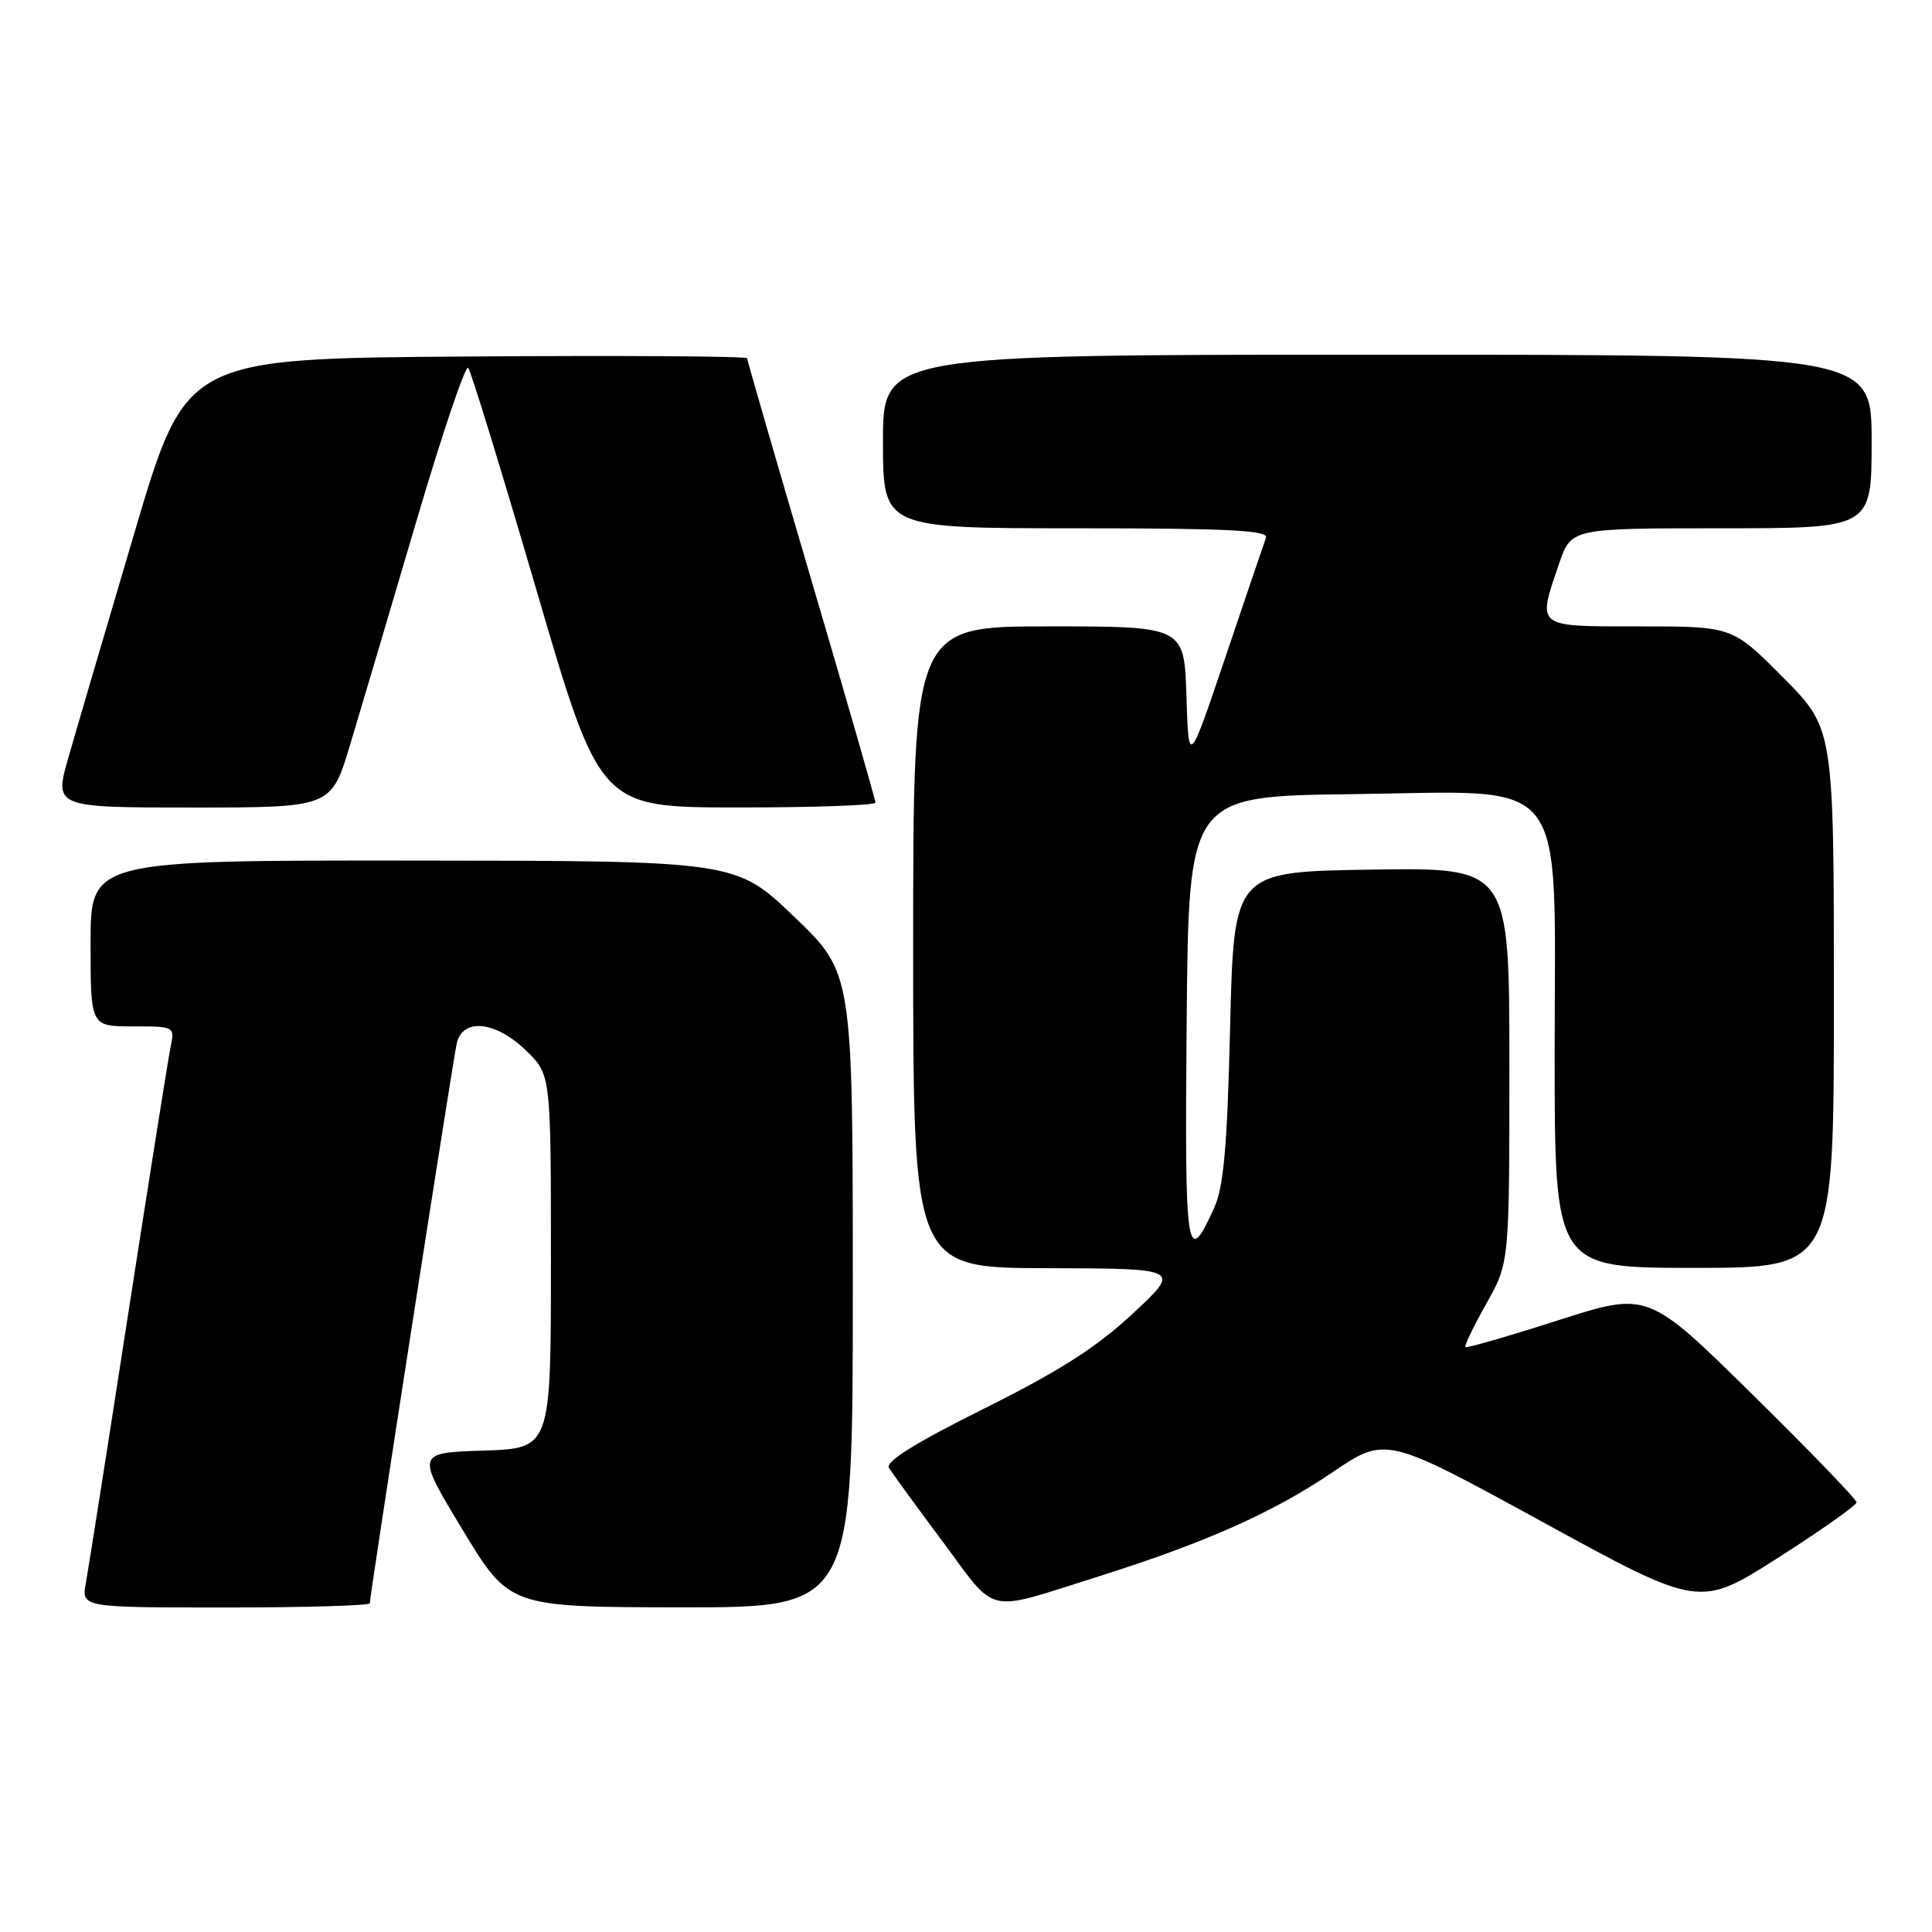 <?xml version="1.0" encoding="UTF-8" standalone="no"?>
<!DOCTYPE svg PUBLIC "-//W3C//DTD SVG 1.1//EN" "http://www.w3.org/Graphics/SVG/1.1/DTD/svg11.dtd" >
<svg xmlns="http://www.w3.org/2000/svg" xmlns:xlink="http://www.w3.org/1999/xlink" version="1.1" viewBox="0 0 256 256">
 <g >
 <path fill="currentColor"
d=" M 49.00 212.44 C 49.00 211.39 60.01 140.50 60.52 138.25 C 61.30 134.84 65.67 135.29 69.70 139.20 C 73.00 142.39 73.00 142.39 73.00 167.16 C 73.00 191.92 73.00 191.92 64.06 192.21 C 55.12 192.50 55.12 192.50 61.31 202.73 C 67.50 212.95 67.50 212.95 90.25 212.98 C 113.00 213.00 113.00 213.00 113.00 170.96 C 113.00 128.93 113.00 128.93 105.25 121.49 C 97.50 114.06 97.50 114.06 54.75 114.03 C 12.00 114.00 12.00 114.00 12.00 125.00 C 12.00 136.00 12.00 136.00 17.58 136.00 C 23.14 136.00 23.16 136.01 22.60 138.75 C 22.29 140.26 19.77 156.12 17.00 174.00 C 14.24 191.88 11.70 207.96 11.38 209.75 C 10.78 213.00 10.78 213.00 29.89 213.00 C 40.40 213.00 49.00 212.75 49.00 212.44 Z  M 145.64 208.86 C 159.69 204.43 168.71 200.41 176.51 195.12 C 183.62 190.30 183.62 190.30 204.40 201.67 C 225.19 213.05 225.19 213.05 235.59 206.42 C 241.32 202.77 246.00 199.46 246.00 199.07 C 246.00 198.67 239.78 192.23 232.17 184.74 C 218.35 171.13 218.35 171.13 206.42 174.96 C 199.87 177.06 194.36 178.65 194.18 178.49 C 194.01 178.33 195.25 175.76 196.93 172.77 C 200.00 167.34 200.00 167.34 200.00 141.15 C 200.00 114.95 200.00 114.95 181.75 115.23 C 163.50 115.50 163.50 115.50 163.00 136.00 C 162.61 152.10 162.15 157.28 160.85 160.13 C 157.22 168.11 156.96 166.29 157.24 135.32 C 157.50 105.50 157.50 105.50 179.14 105.23 C 208.33 104.87 206.00 101.89 206.00 139.58 C 206.00 168.00 206.00 168.00 224.50 168.00 C 243.00 168.00 243.00 168.00 243.00 132.28 C 243.00 96.55 243.00 96.55 236.28 89.78 C 229.55 83.00 229.55 83.00 217.28 83.00 C 203.35 83.00 203.67 83.25 206.59 74.68 C 208.19 70.00 208.19 70.00 228.09 70.00 C 248.00 70.00 248.00 70.00 248.00 58.50 C 248.00 47.00 248.00 47.00 182.50 47.00 C 117.00 47.00 117.00 47.00 117.00 58.50 C 117.00 70.00 117.00 70.00 142.61 70.00 C 162.67 70.00 168.11 70.27 167.75 71.25 C 167.50 71.94 165.09 79.03 162.40 87.00 C 157.50 101.50 157.50 101.50 157.21 92.25 C 156.92 83.00 156.92 83.00 138.96 83.00 C 121.00 83.00 121.00 83.00 121.00 125.50 C 121.00 168.00 121.00 168.00 138.75 168.04 C 156.50 168.09 156.50 168.09 150.11 174.05 C 145.31 178.52 140.40 181.66 130.39 186.65 C 121.37 191.14 117.29 193.67 117.78 194.49 C 118.18 195.14 121.40 199.57 124.94 204.31 C 132.25 214.13 130.30 213.70 145.64 208.86 Z  M 46.37 98.75 C 47.74 94.21 51.68 80.93 55.12 69.24 C 58.56 57.55 61.68 48.32 62.04 48.74 C 62.40 49.16 66.47 62.43 71.10 78.24 C 79.50 106.99 79.50 106.99 97.75 106.99 C 107.79 107.00 116.00 106.71 116.00 106.35 C 116.00 105.99 112.18 92.70 107.50 76.83 C 102.83 60.95 99.00 47.74 99.00 47.47 C 99.00 47.20 82.27 47.09 61.82 47.24 C 24.64 47.50 24.64 47.50 17.84 70.50 C 14.10 83.15 10.16 96.54 9.10 100.25 C 7.15 107.00 7.15 107.00 25.52 107.00 C 43.88 107.00 43.88 107.00 46.37 98.75 Z "/>
</g>
</svg>
